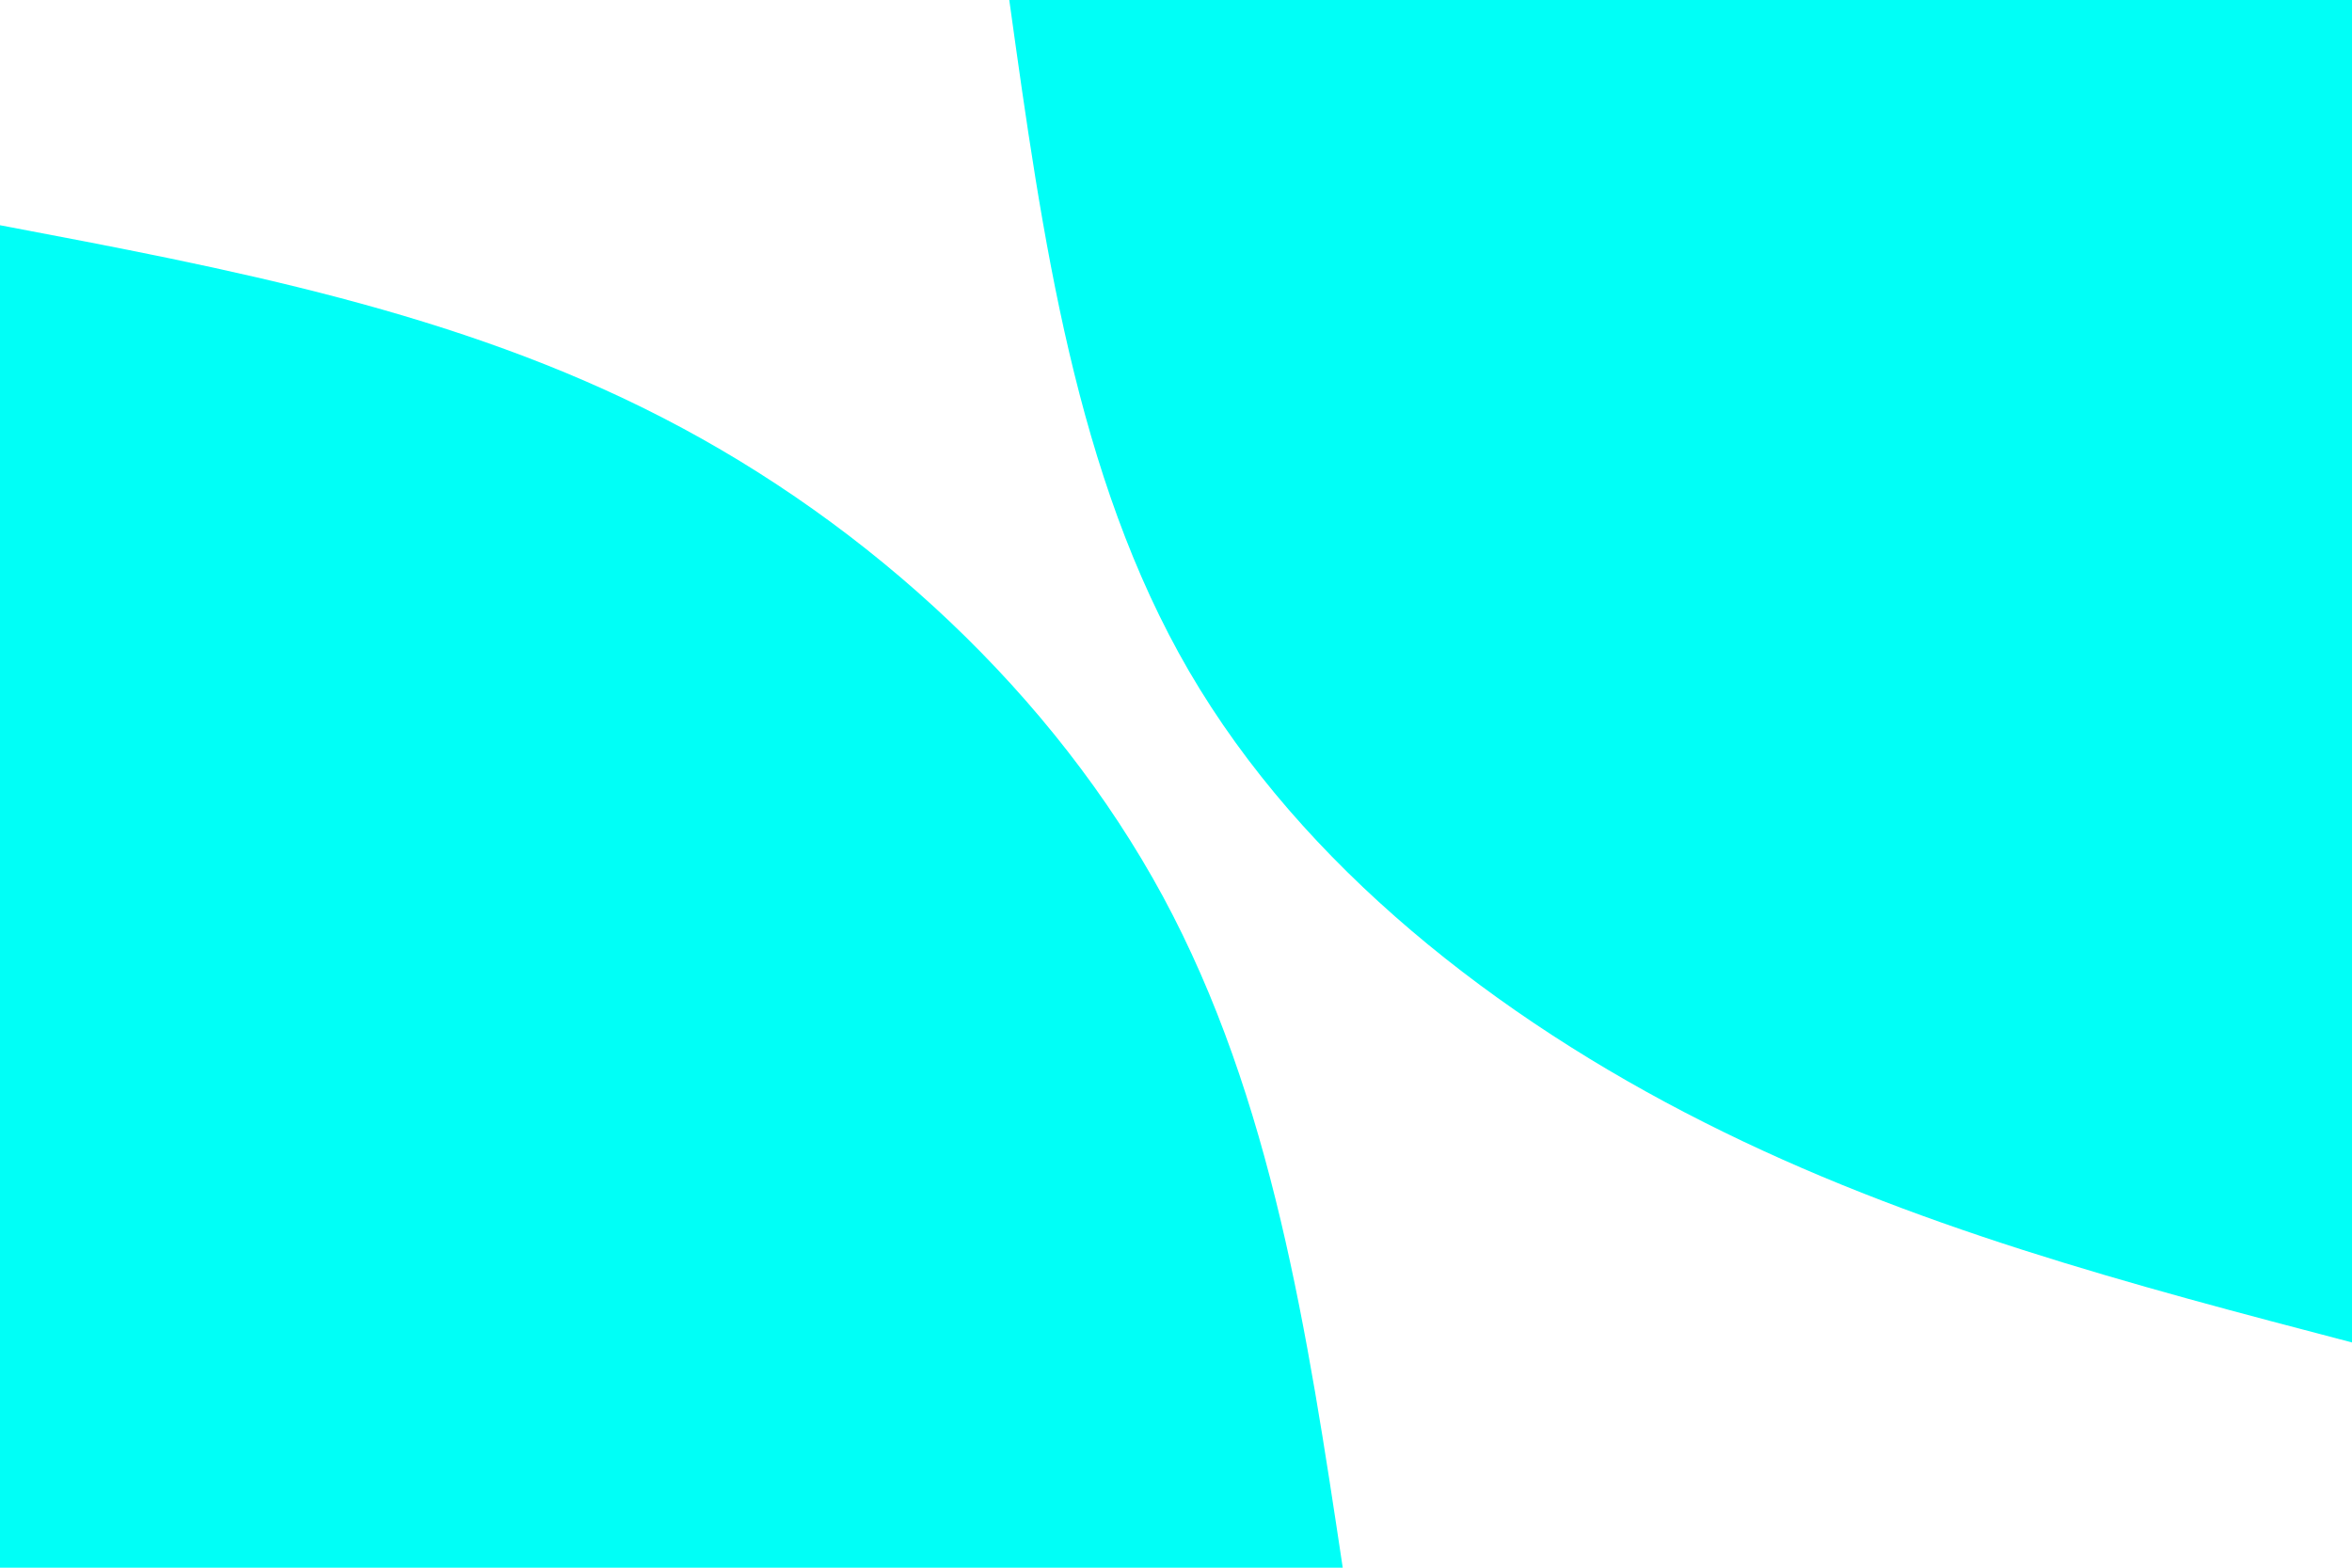 <svg id="visual" viewBox="0 0 900 600" width="900" height="600" xmlns="http://www.w3.org/2000/svg" xmlns:xlink="http://www.w3.org/1999/xlink" version="1.1"><rect x="0" y="0" width="900" height="600" fill="#FFFFFF"></rect><defs><linearGradient id="grad1_0" x1="33.3%" y1="0%" x2="100%" y2="100%"><stop offset="20%" stop-color="#ffffff" stop-opacity="1"></stop><stop offset="80%" stop-color="#ffffff" stop-opacity="1"></stop></linearGradient></defs><defs><linearGradient id="grad2_0" x1="0%" y1="0%" x2="66.7%" y2="100%"><stop offset="20%" stop-color="#ffffff" stop-opacity="1"></stop><stop offset="80%" stop-color="#ffffff" stop-opacity="1"></stop></linearGradient></defs><g transform="translate(900, 0)"><path d="M0 513.8C-84.4 491.7 -168.7 469.6 -248 429.5C-327.3 389.5 -401.5 331.5 -445 256.9C-488.4 182.3 -501.1 91.2 -513.8 0L0 0Z" fill="#00fff7"></path></g><g transform="translate(0, 600)"><path d="M0 -513.8C87.6 -497.2 175.1 -480.7 254 -439.9C332.9 -399.2 403.1 -334.3 445 -256.9C486.8 -179.5 500.3 -89.8 513.8 0L0 0Z" fill="#00fff7"></path></g></svg>
